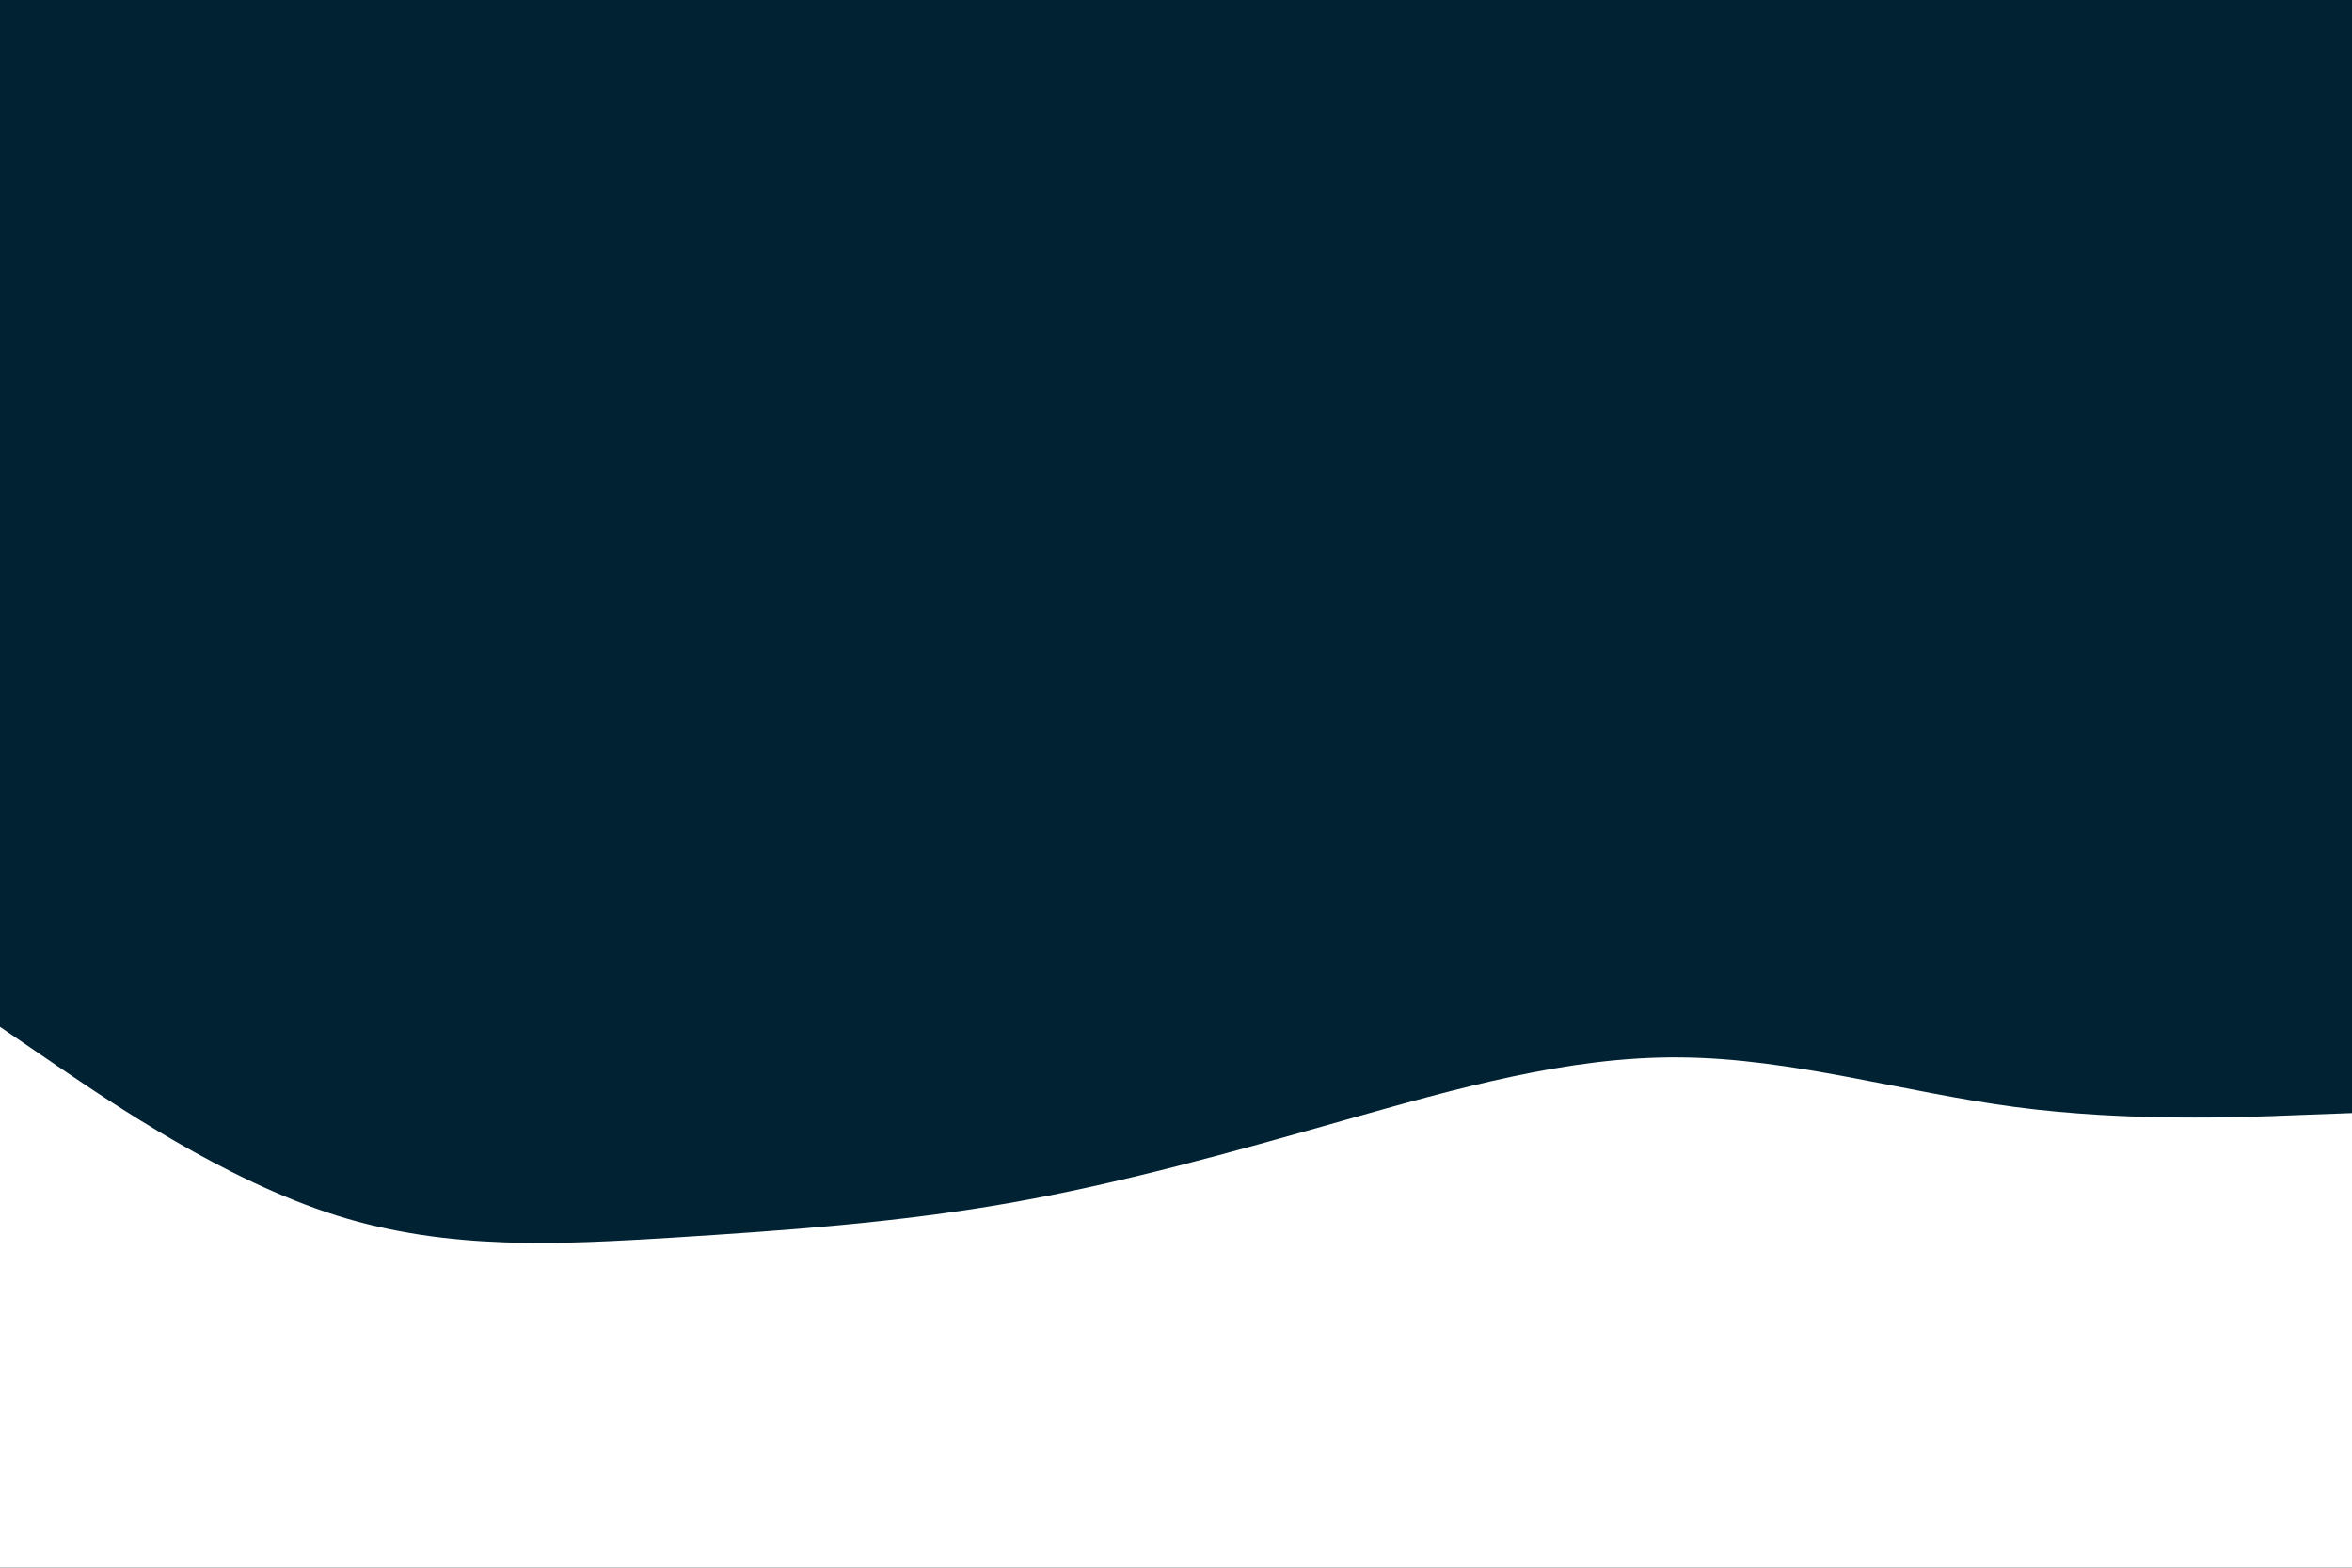 <svg id="visual" viewBox="0 0 900 600" width="900" height="600" xmlns="http://www.w3.org/2000/svg" xmlns:xlink="http://www.w3.org/1999/xlink" version="1.1"><rect x="0" y="0" width="900" height="600" fill="#002233"></rect><path d="M0 393L21.5 407.7C43 422.3 86 451.7 128.8 465.2C171.7 478.7 214.3 476.3 257.2 473.7C300 471 343 468 385.8 460.5C428.7 453 471.3 441 514.2 428.8C557 416.7 600 404.3 642.8 404.7C685.7 405 728.3 418 771.2 423.7C814 429.3 857 427.7 878.5 426.8L900 426L900 601L878.5 601C857 601 814 601 771.2 601C728.3 601 685.7 601 642.8 601C600 601 557 601 514.2 601C471.3 601 428.7 601 385.8 601C343 601 300 601 257.2 601C214.3 601 171.7 601 128.8 601C86 601 43 601 21.5 601L0 601Z" fill="#FFFFFF" stroke-linecap="round" stroke-linejoin="miter"></path></svg>
